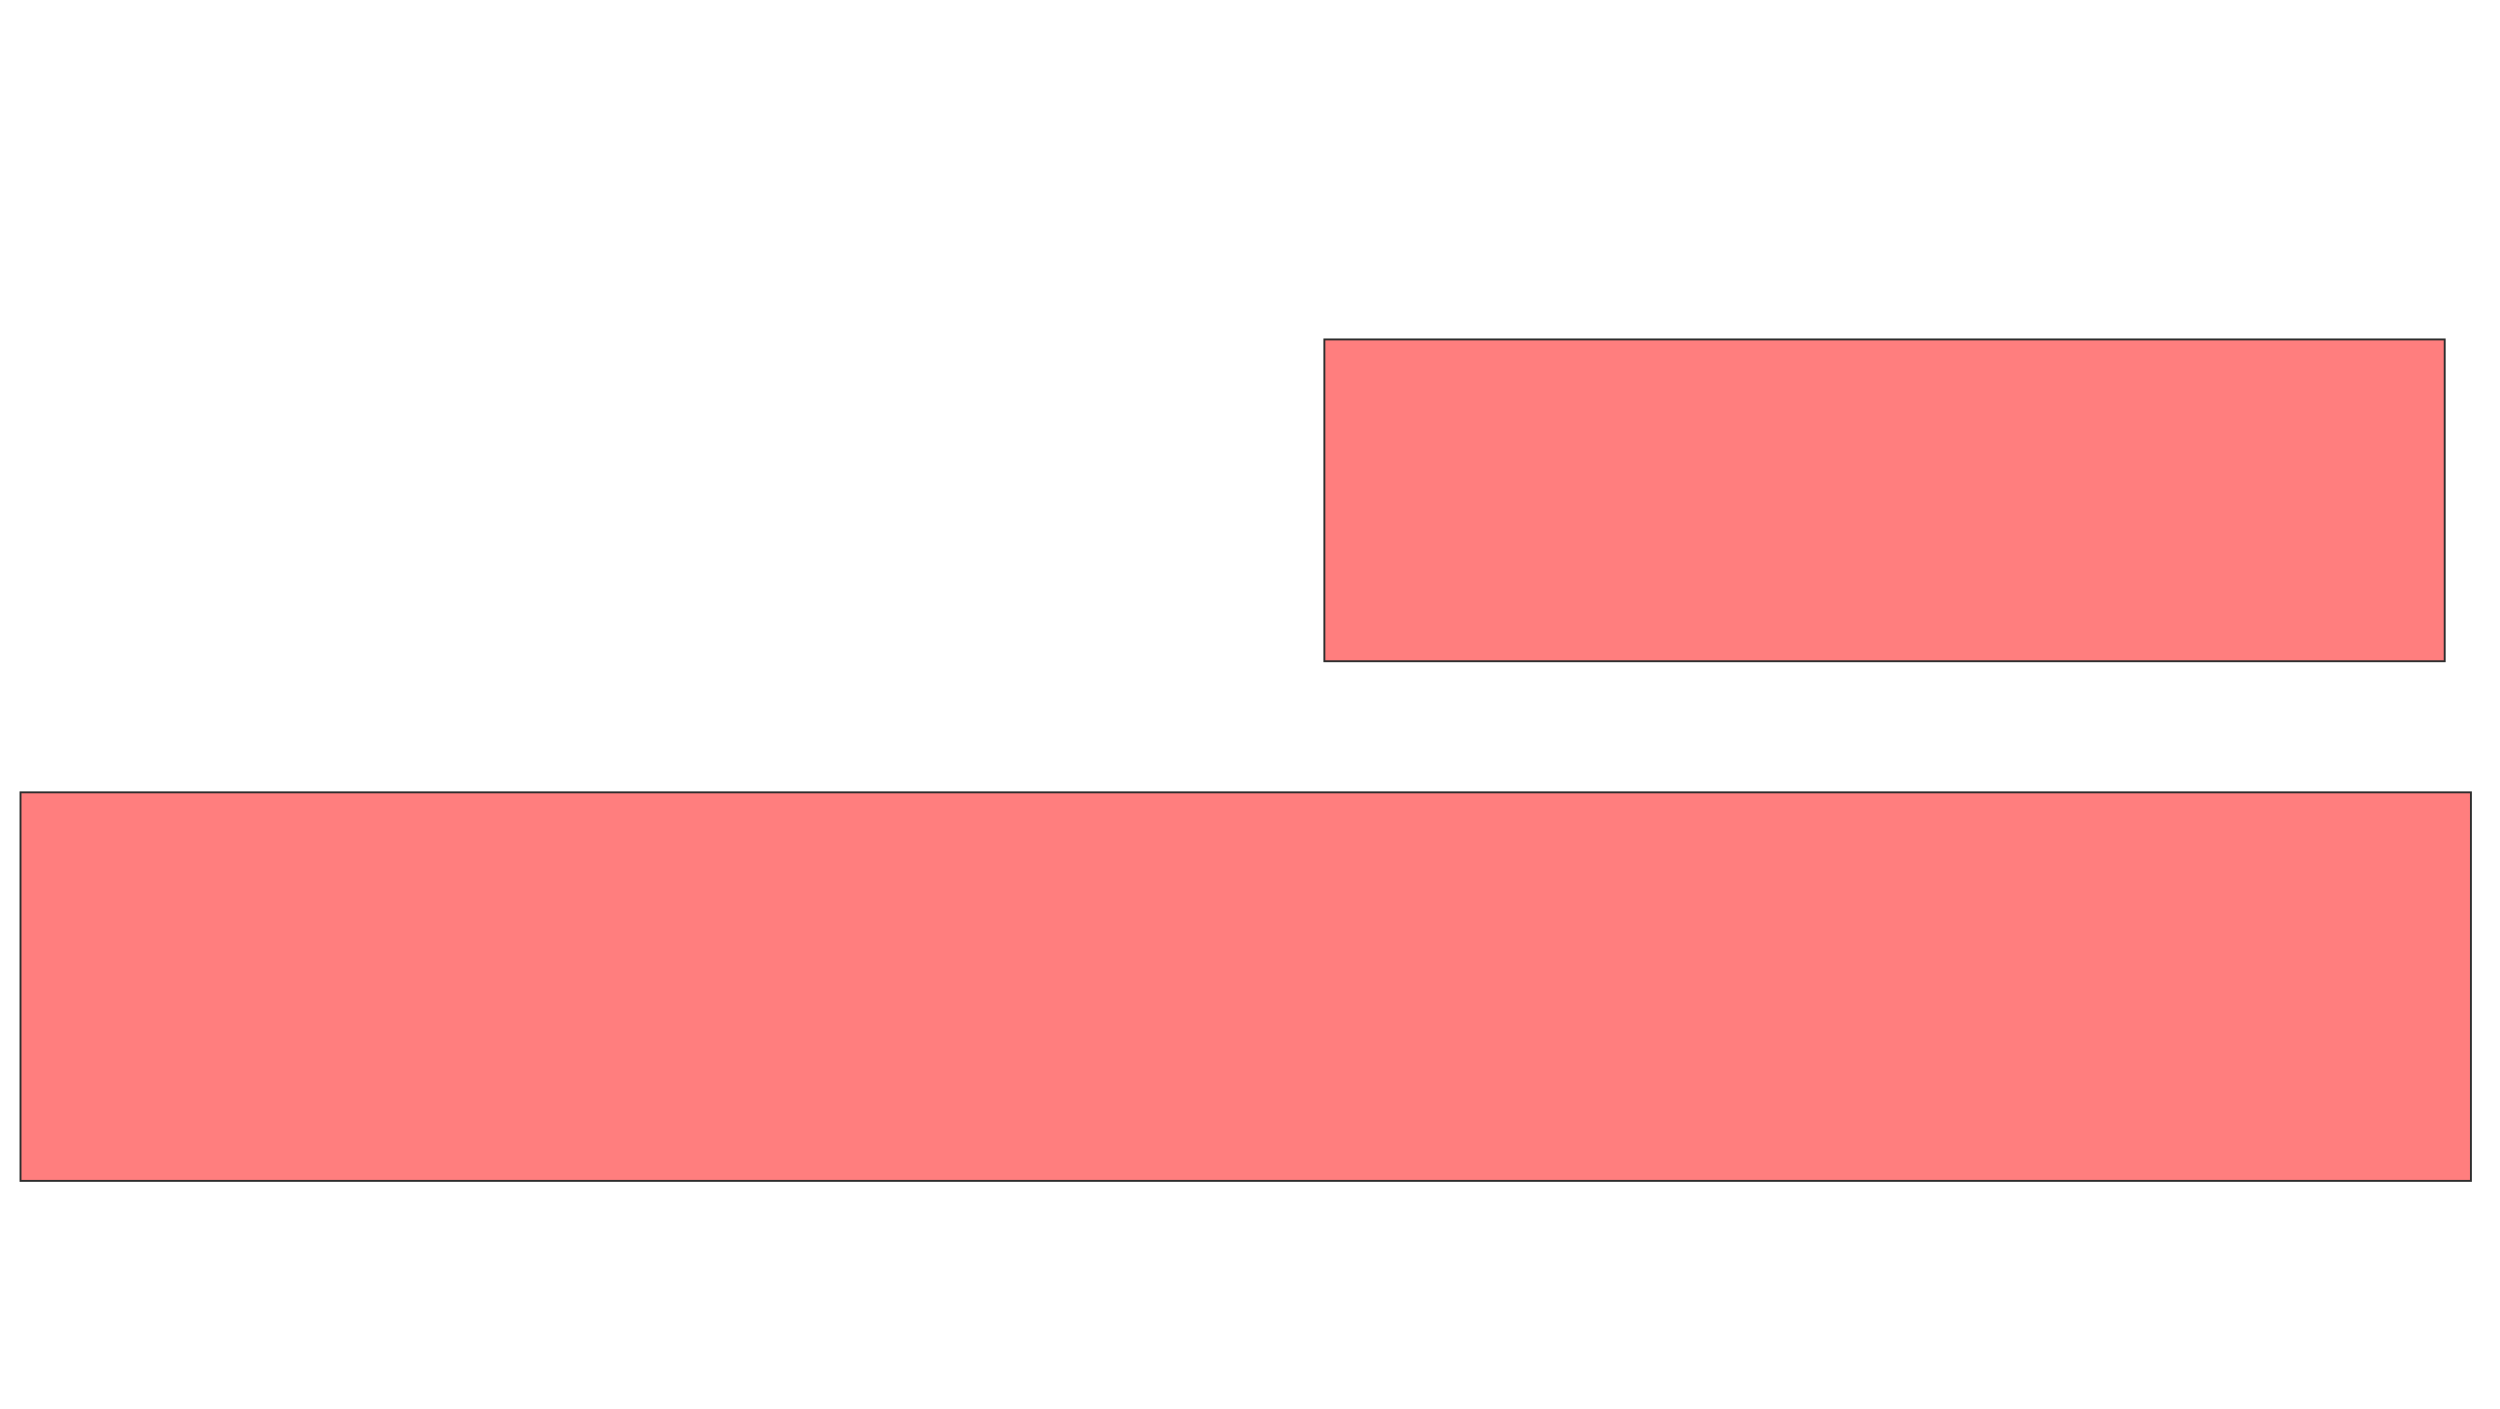 <svg xmlns="http://www.w3.org/2000/svg" width="1311" height="739">
 <!-- Created with Image Occlusion Enhanced -->
 <g>
  <title>Labels</title>
 </g>
 <g>
  <title>Masks</title>
  <g id="c6459c46e4f7412aa6cfaa226165e944-ao-1" class="qshape">
   <rect height="168.75" width="587.5" y="178" x="694.5" stroke="#2D2D2D" fill="#FF7E7E" class="qshape"/>
   <rect height="203.75" width="1285" y="415.5" x="10.75" stroke="#2D2D2D" fill="#FF7E7E" class="qshape"/>
  </g>
 </g>
</svg>